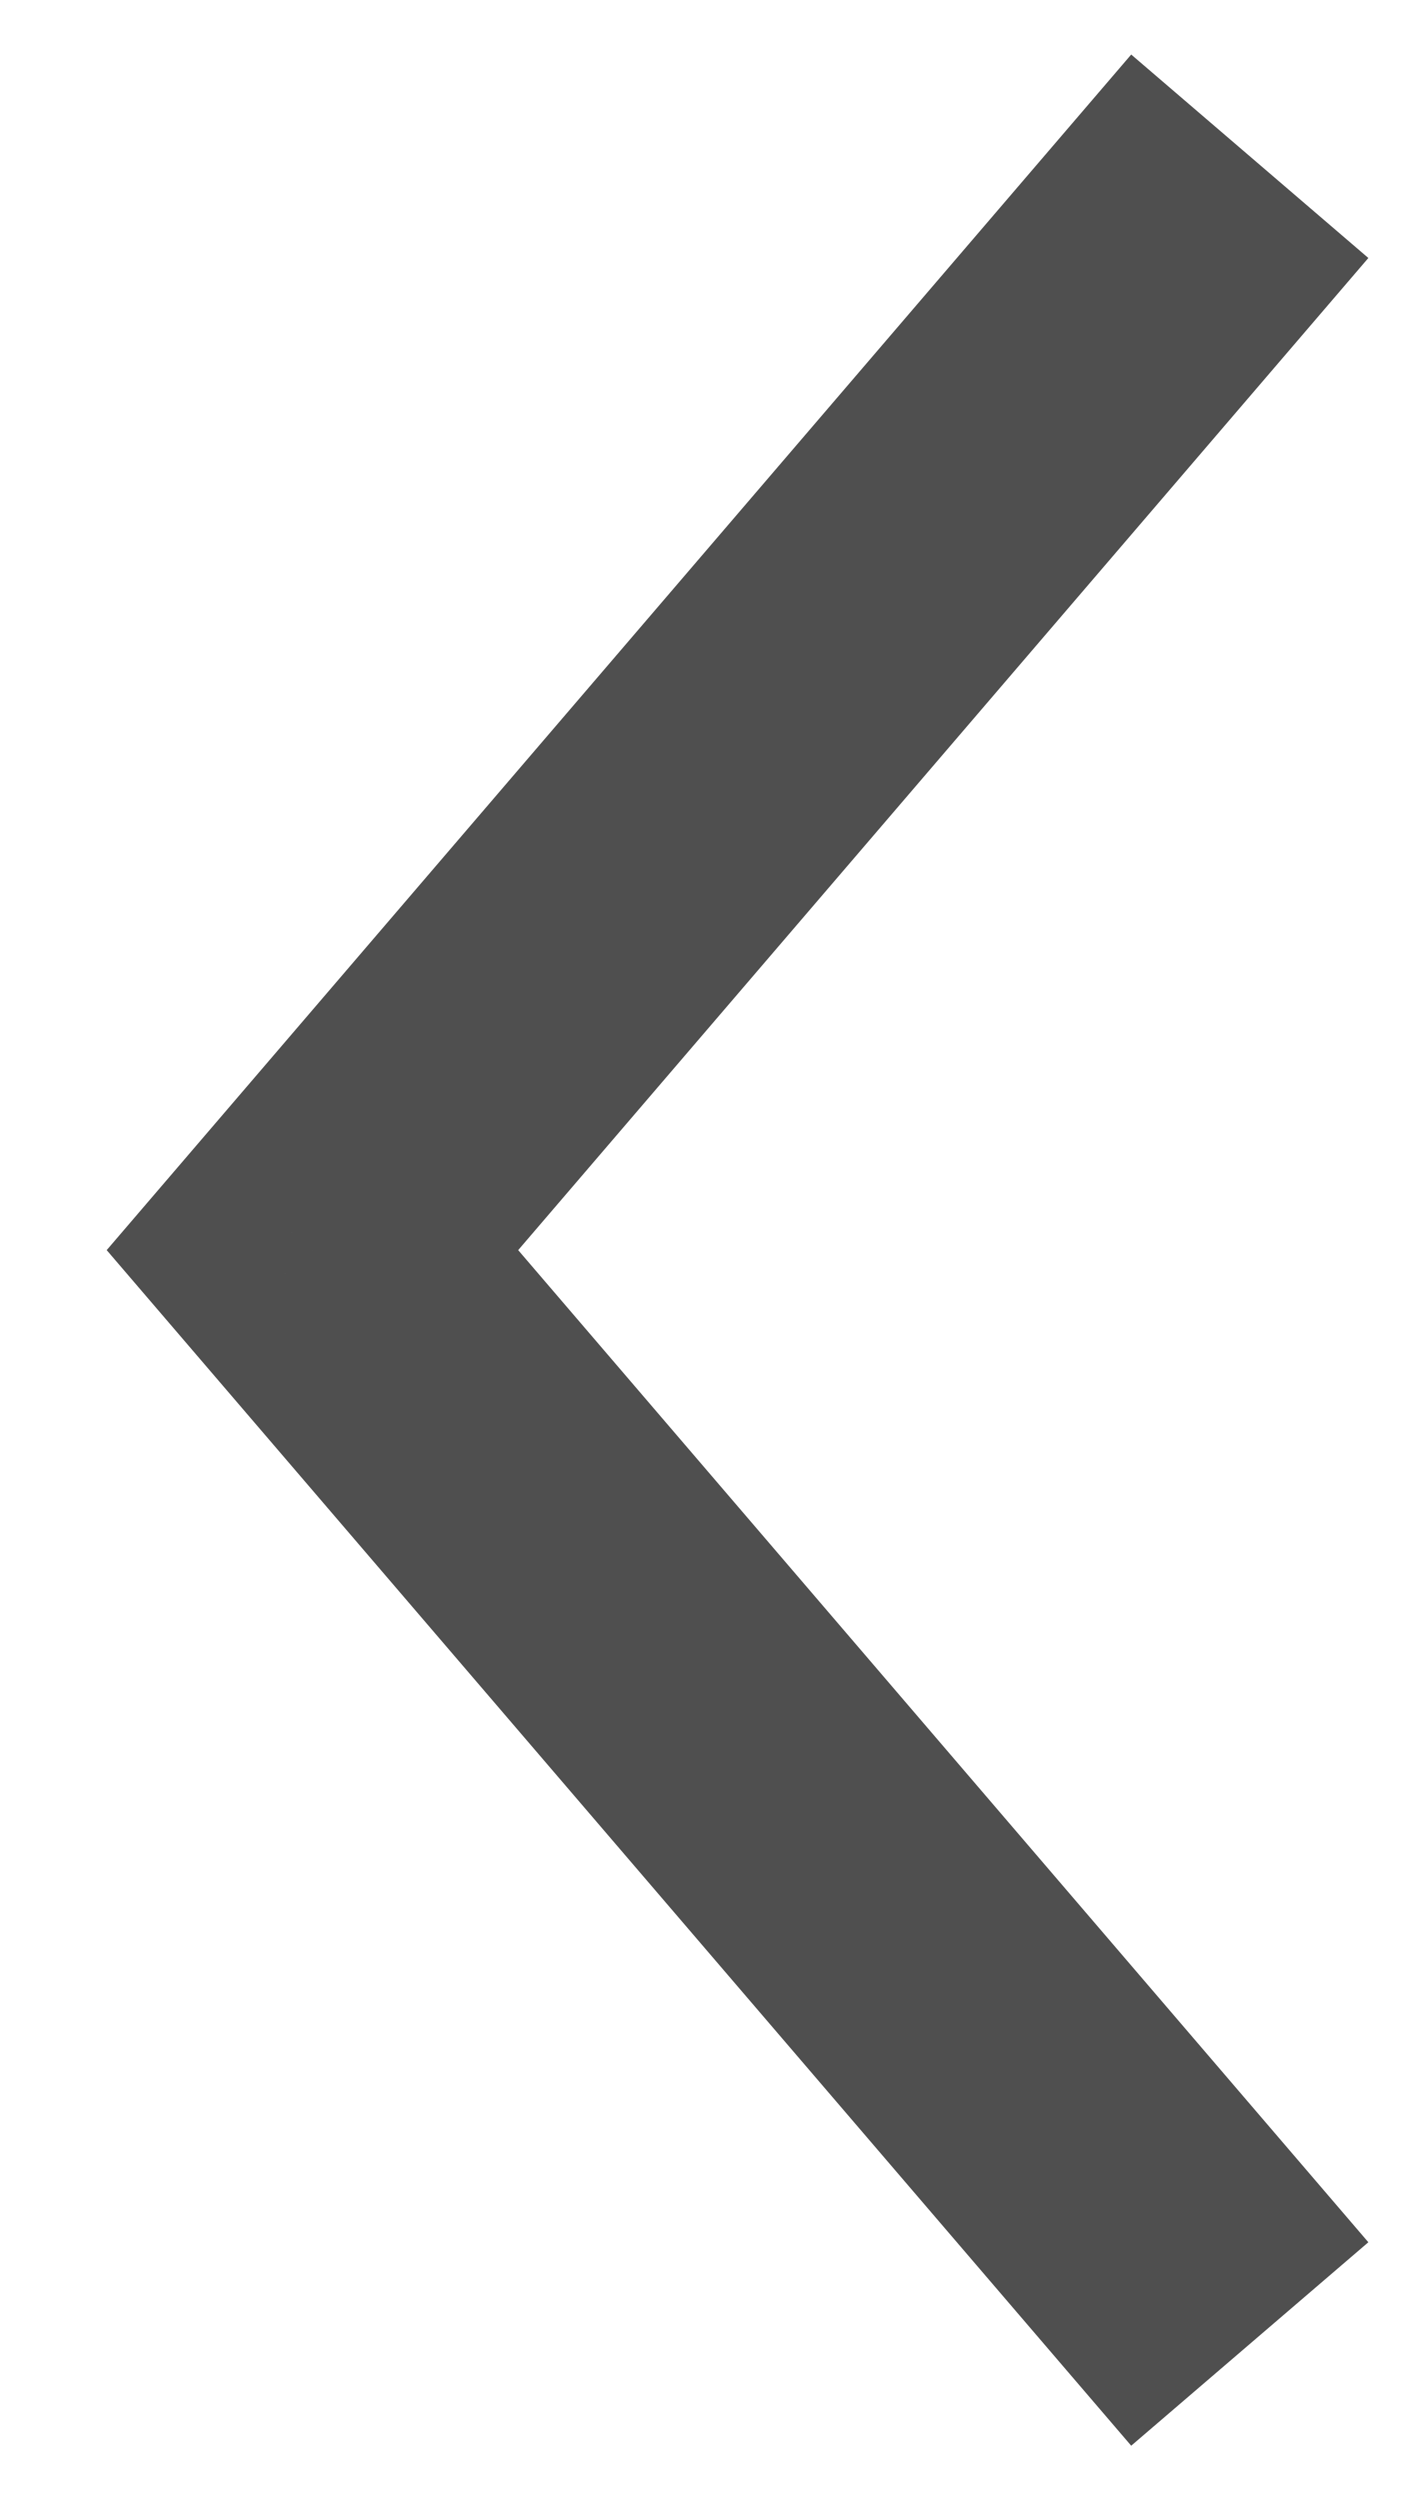 <svg width="9" height="16" viewBox="0 0 9 16" fill="none" xmlns="http://www.w3.org/2000/svg">
<path d="M2 8L1.241 7.349L0.683 8L1.241 8.651L2 8ZM2.759 8.651L8.759 1.651L7.241 0.349L1.241 7.349L2.759 8.651ZM8.759 14.349L2.759 7.349L1.241 8.651L7.241 15.651L8.759 14.349Z" fill="#4F4F4F"/>
</svg>
